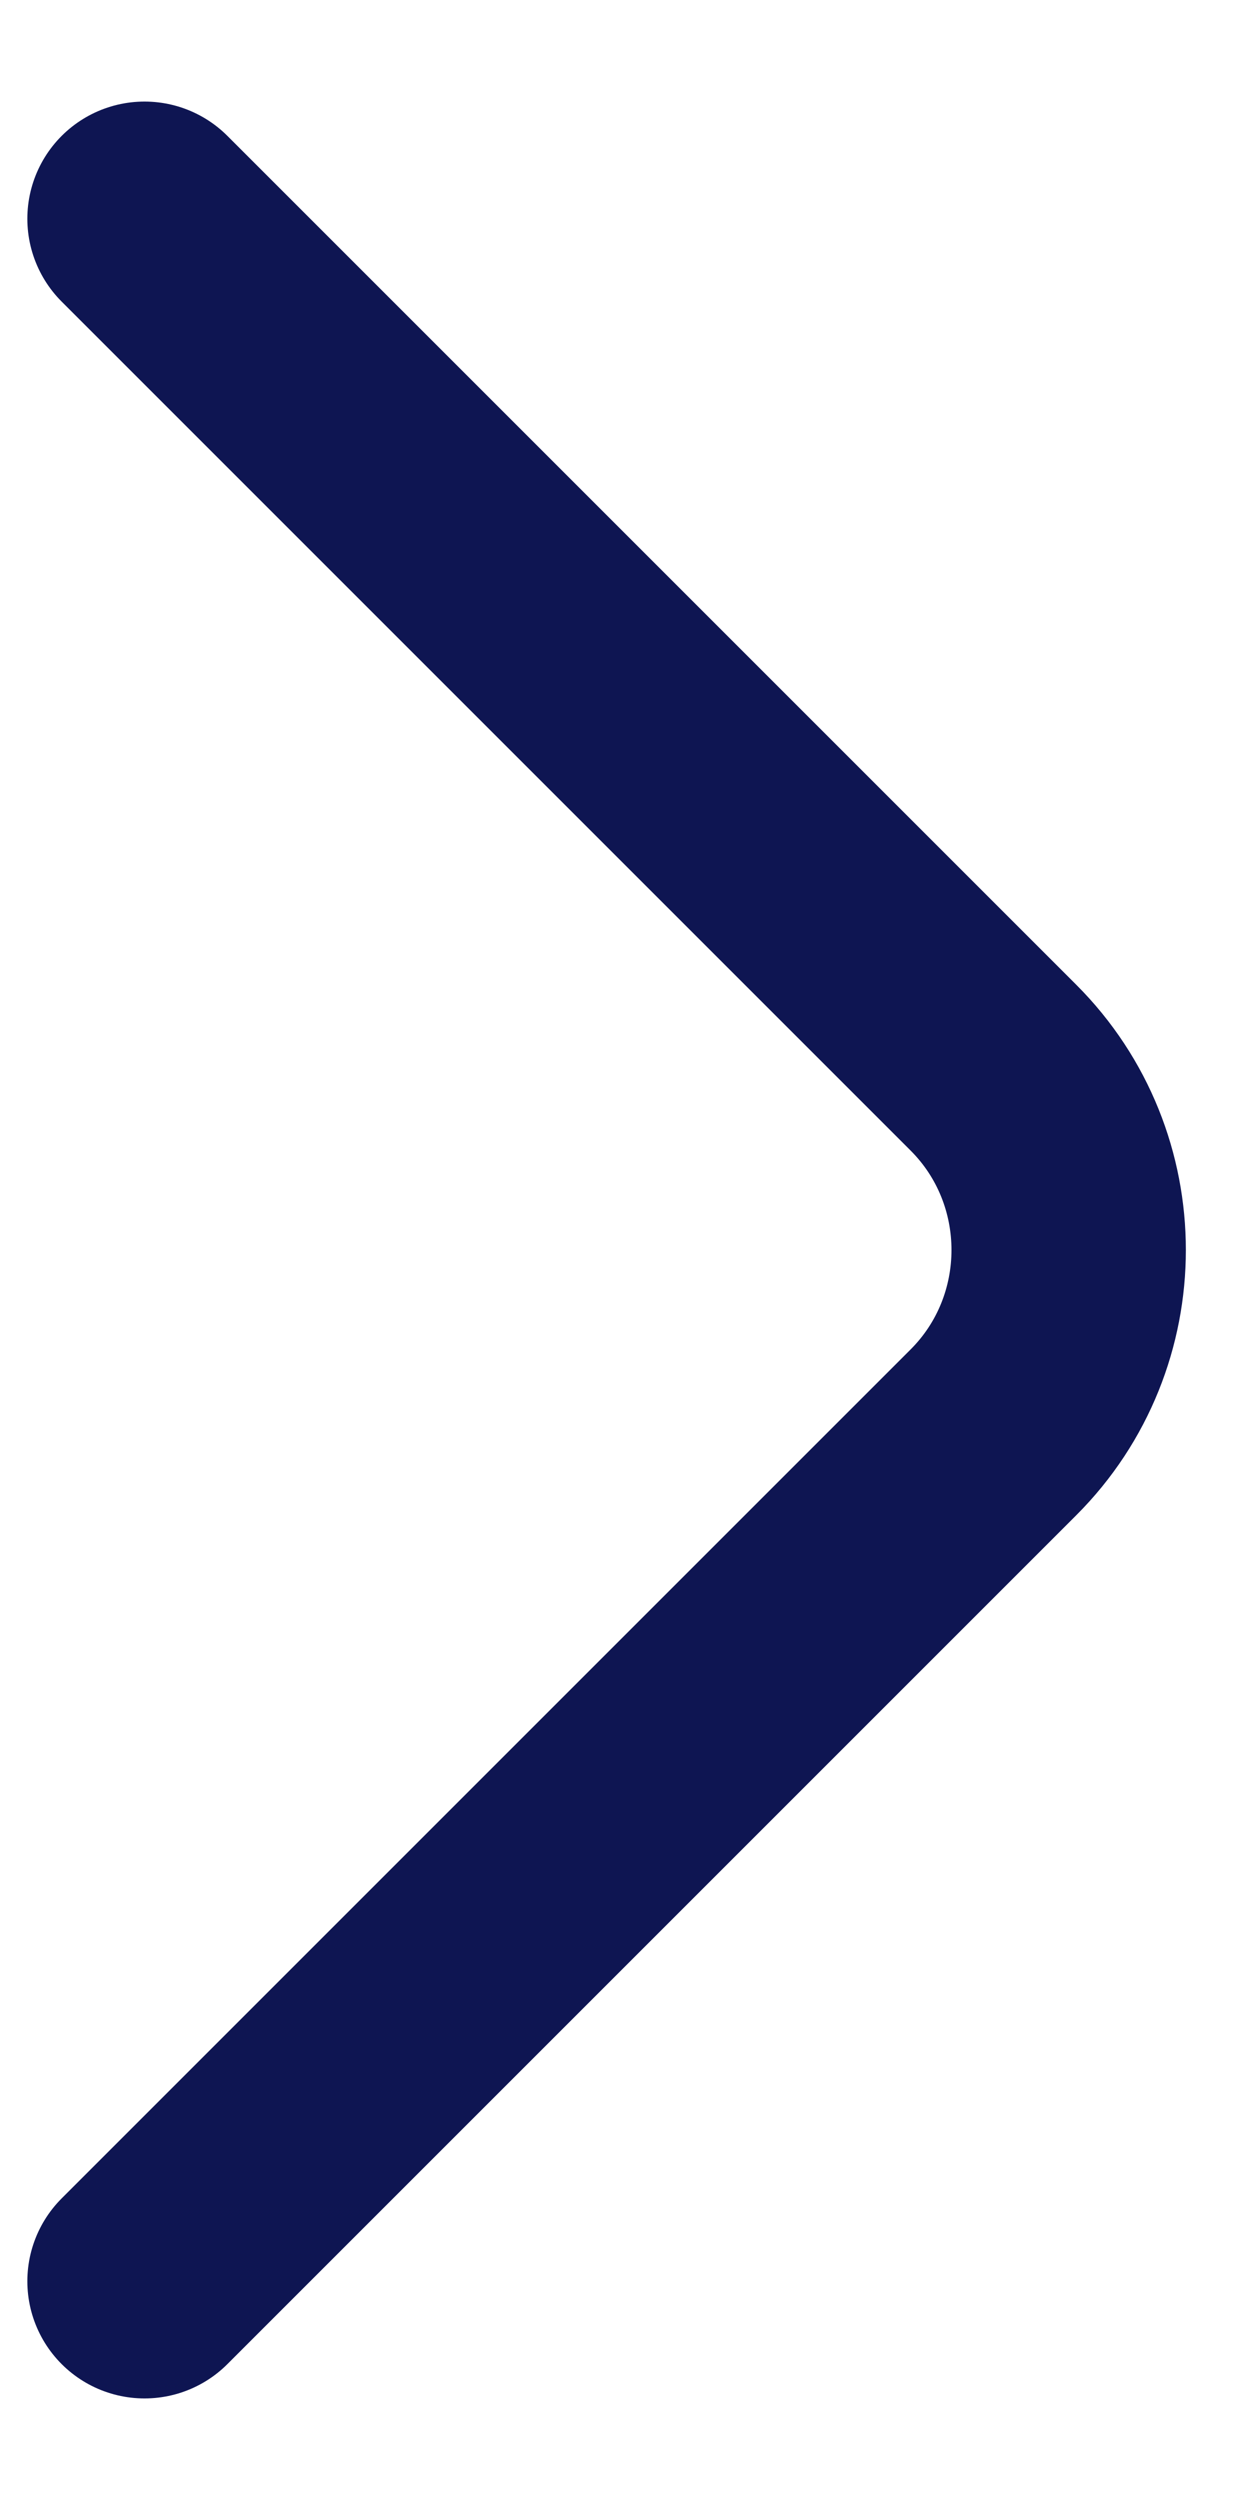 <svg width="8" height="16" viewBox="0 0 8 16" fill="none" xmlns="http://www.w3.org/2000/svg">
<path d="M0.925 14.6L6.358 9.167C7 8.525 7 7.475 6.358 6.833L0.925 1.4" stroke="#0E1552" stroke-width="1.5" stroke-miterlimit="10" stroke-linecap="round" stroke-linejoin="round"/>
</svg>
